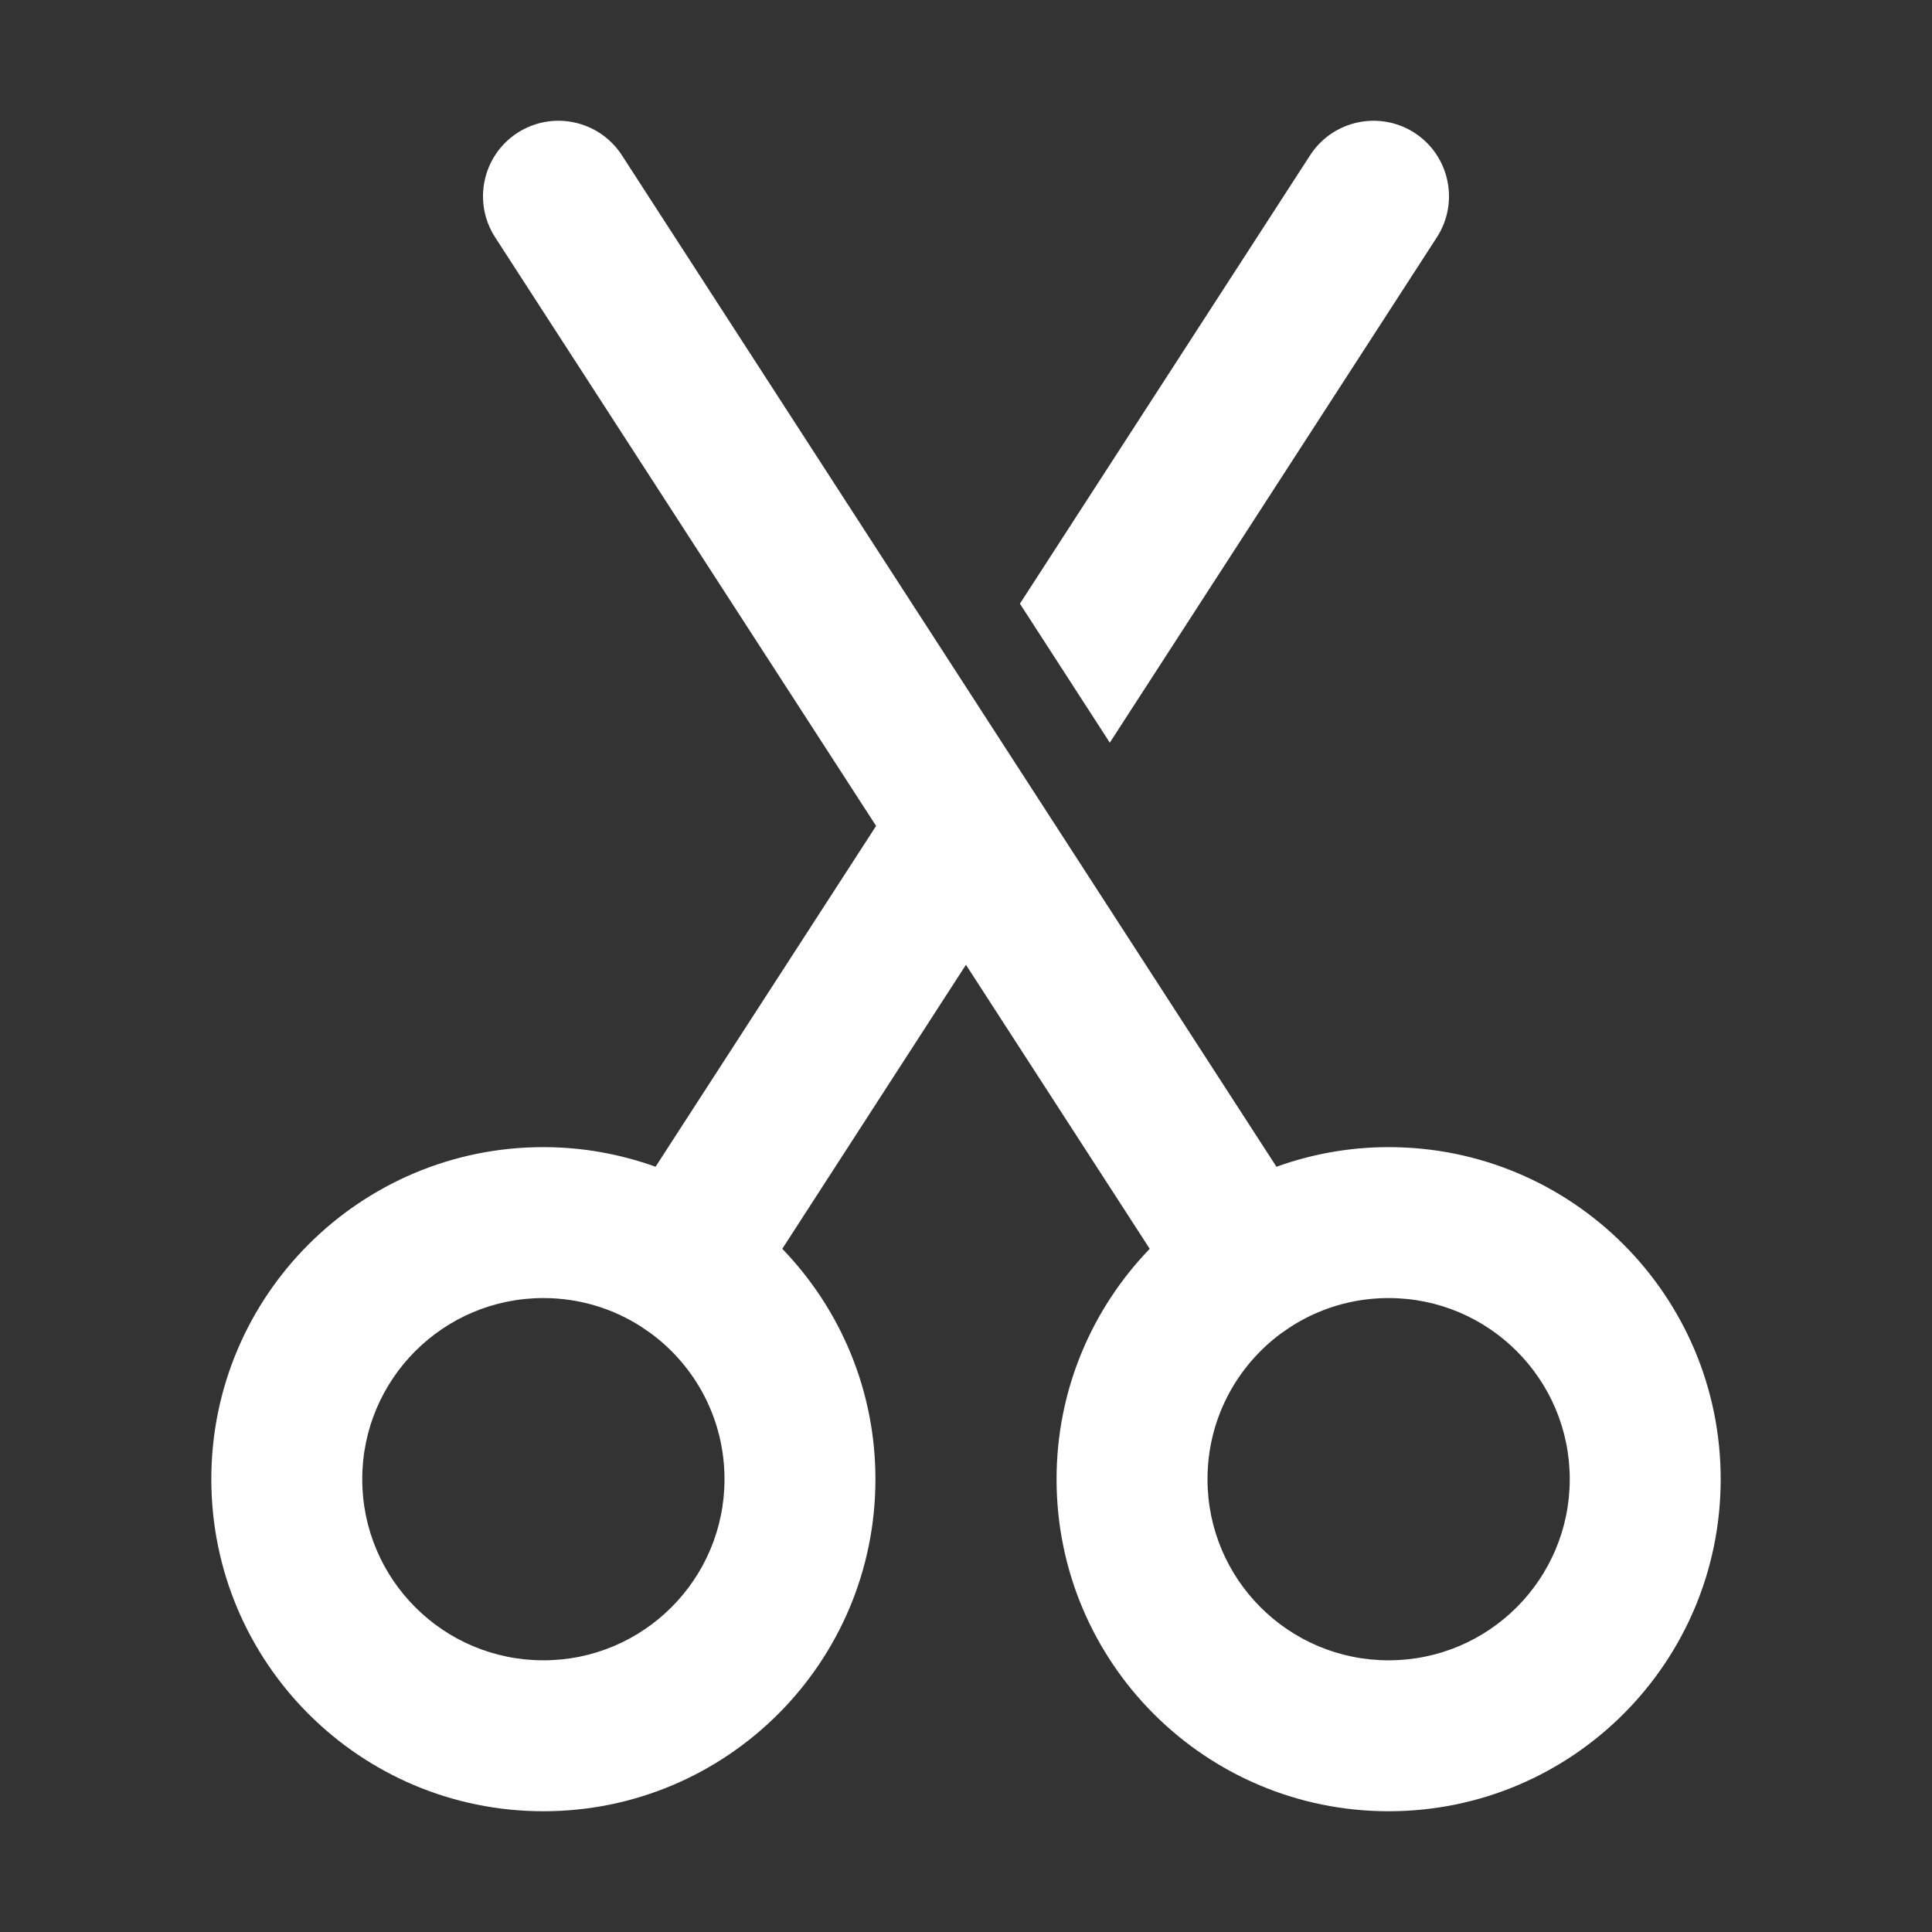 <svg width="32" height="32" viewBox="0 0 32 32" fill="none" xmlns="http://www.w3.org/2000/svg">
<rect x="0" y="0" width="32" height="32" fill="#333333" stroke="none"/>
<path d="M8.571 2.2C9.151 1.826 9.925 1.992 10.3 2.571L21.142 19.325C21.723 19.116 22.348 19 23 19C26.038 19 28.5 21.462 28.5 24.5C28.5 27.538 26.038 30 23 30C19.962 30 17.5 27.538 17.5 24.5C17.5 23.016 18.09 21.672 19.043 20.684L15.999 15.98L12.957 20.684C13.91 21.672 14.5 23.016 14.5 24.5C14.5 27.538 12.038 30 9 30C5.962 30 3.5 27.538 3.5 24.5C3.5 21.462 5.963 19 9 19C9.652 19 10.277 19.116 10.858 19.325L14.511 13.68L8.2 3.929C7.826 3.349 7.992 2.575 8.571 2.2ZM9 21.5C7.343 21.5 6 22.843 6 24.5C6 26.157 7.343 27.5 9 27.5C10.657 27.5 12 26.157 12 24.5C12 23.511 11.523 22.633 10.781 22.085L10.629 21.98C10.161 21.677 9.603 21.5 9 21.5ZM23 21.5C22.397 21.5 21.84 21.677 21.371 21.98L21.219 22.085C20.477 22.633 20 23.511 20 24.5C20 26.157 21.343 27.5 23 27.5C24.657 27.5 26 26.157 26 24.5C26 22.843 24.657 21.5 23 21.5ZM21.7 2.571C22.075 1.992 22.849 1.826 23.429 2.2C24.008 2.575 24.174 3.349 23.8 3.929L18.382 12.301L16.893 9.999L21.7 2.571Z" fill="#ffffff"/>
</svg>
